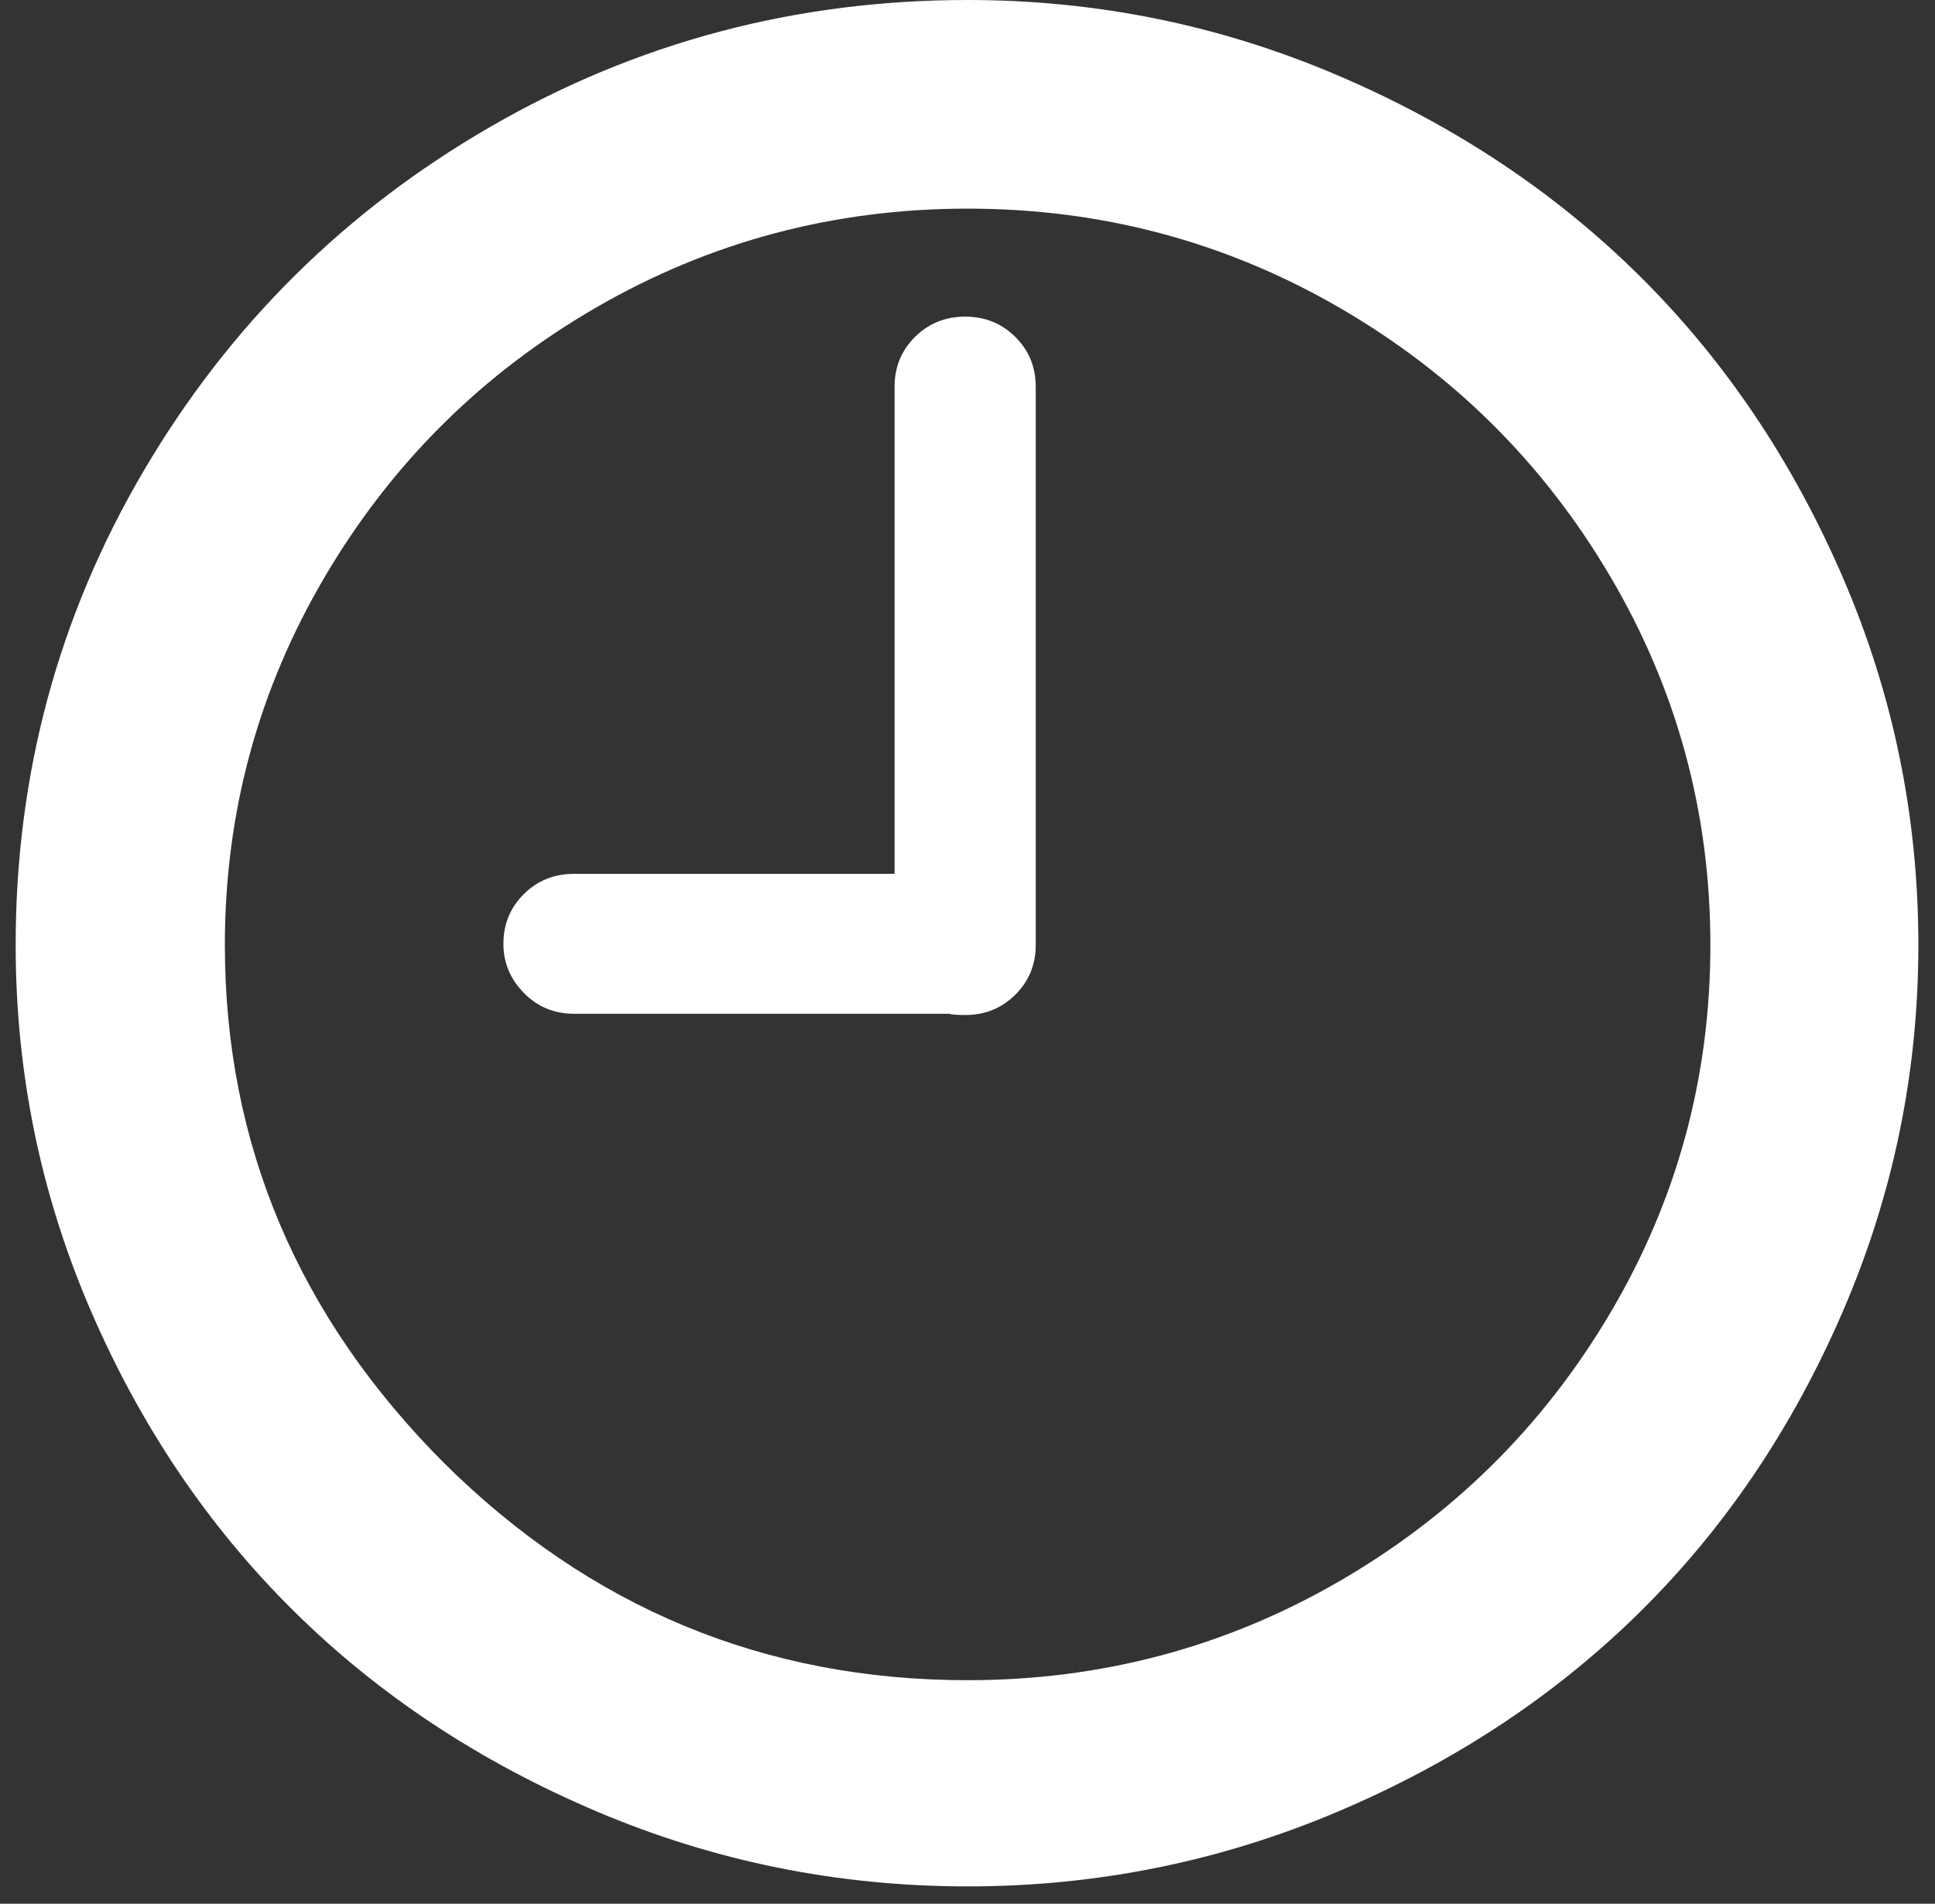 <svg width="62" height="61" viewBox="0 0 62 61" fill="none" xmlns="http://www.w3.org/2000/svg">
<rect x="0" y="0" width="62" height="61" fill="#333333" stroke="none"/>
<g clip-path="url(#clip0)">
<path d="M0.502 30.281C0.502 24.802 1.87 19.735 4.607 15.082C7.344 10.428 11.053 6.751 15.733 4.051C20.414 1.35 25.504 0 31.004 0C35.13 0 39.069 0.8 42.825 2.399C46.58 3.998 49.819 6.148 52.542 8.848C55.266 11.549 57.434 14.767 59.047 18.503C60.66 22.239 61.467 26.165 61.467 30.281C61.467 34.371 60.66 38.284 59.047 42.02C57.434 45.756 55.266 48.967 52.542 51.655C49.819 54.342 46.58 56.479 42.825 58.065C39.069 59.651 35.13 60.444 31.004 60.444C26.853 60.444 22.893 59.644 19.125 58.045C15.357 56.446 12.111 54.296 9.387 51.596C6.663 48.895 4.502 45.69 2.902 41.98C1.302 38.271 0.502 34.371 0.502 30.281ZM7.205 30.281C7.205 36.652 9.546 42.184 14.226 46.877C18.907 51.517 24.499 53.837 31.004 53.837C35.288 53.837 39.255 52.782 42.904 50.672C46.553 48.561 49.449 45.697 51.59 42.079C53.732 38.461 54.803 34.528 54.803 30.281C54.803 26.034 53.732 22.095 51.59 18.463C49.449 14.832 46.553 11.962 42.904 9.851C39.255 7.741 35.288 6.685 31.004 6.685C26.721 6.685 22.754 7.741 19.105 9.851C15.456 11.962 12.56 14.832 10.418 18.463C8.276 22.095 7.205 26.034 7.205 30.281ZM16.13 30.242C16.13 29.613 16.348 29.082 16.784 28.649C17.221 28.216 17.756 28 18.391 28H28.664V12.388C28.664 11.758 28.882 11.228 29.319 10.795C29.755 10.362 30.29 10.146 30.925 10.146C31.56 10.146 32.095 10.362 32.531 10.795C32.968 11.228 33.186 11.758 33.186 12.388V30.281C33.186 30.91 32.968 31.441 32.531 31.874C32.095 32.306 31.56 32.523 30.925 32.523C30.661 32.523 30.489 32.51 30.409 32.483H18.391C17.756 32.483 17.221 32.26 16.784 31.815C16.348 31.369 16.13 30.845 16.13 30.242Z" fill="white"/>
</g>
<defs>
<clipPath id="clip0">
<rect x="0.502" width="60.965" height="60.444" fill="white"/>
</clipPath>
</defs>
</svg>

